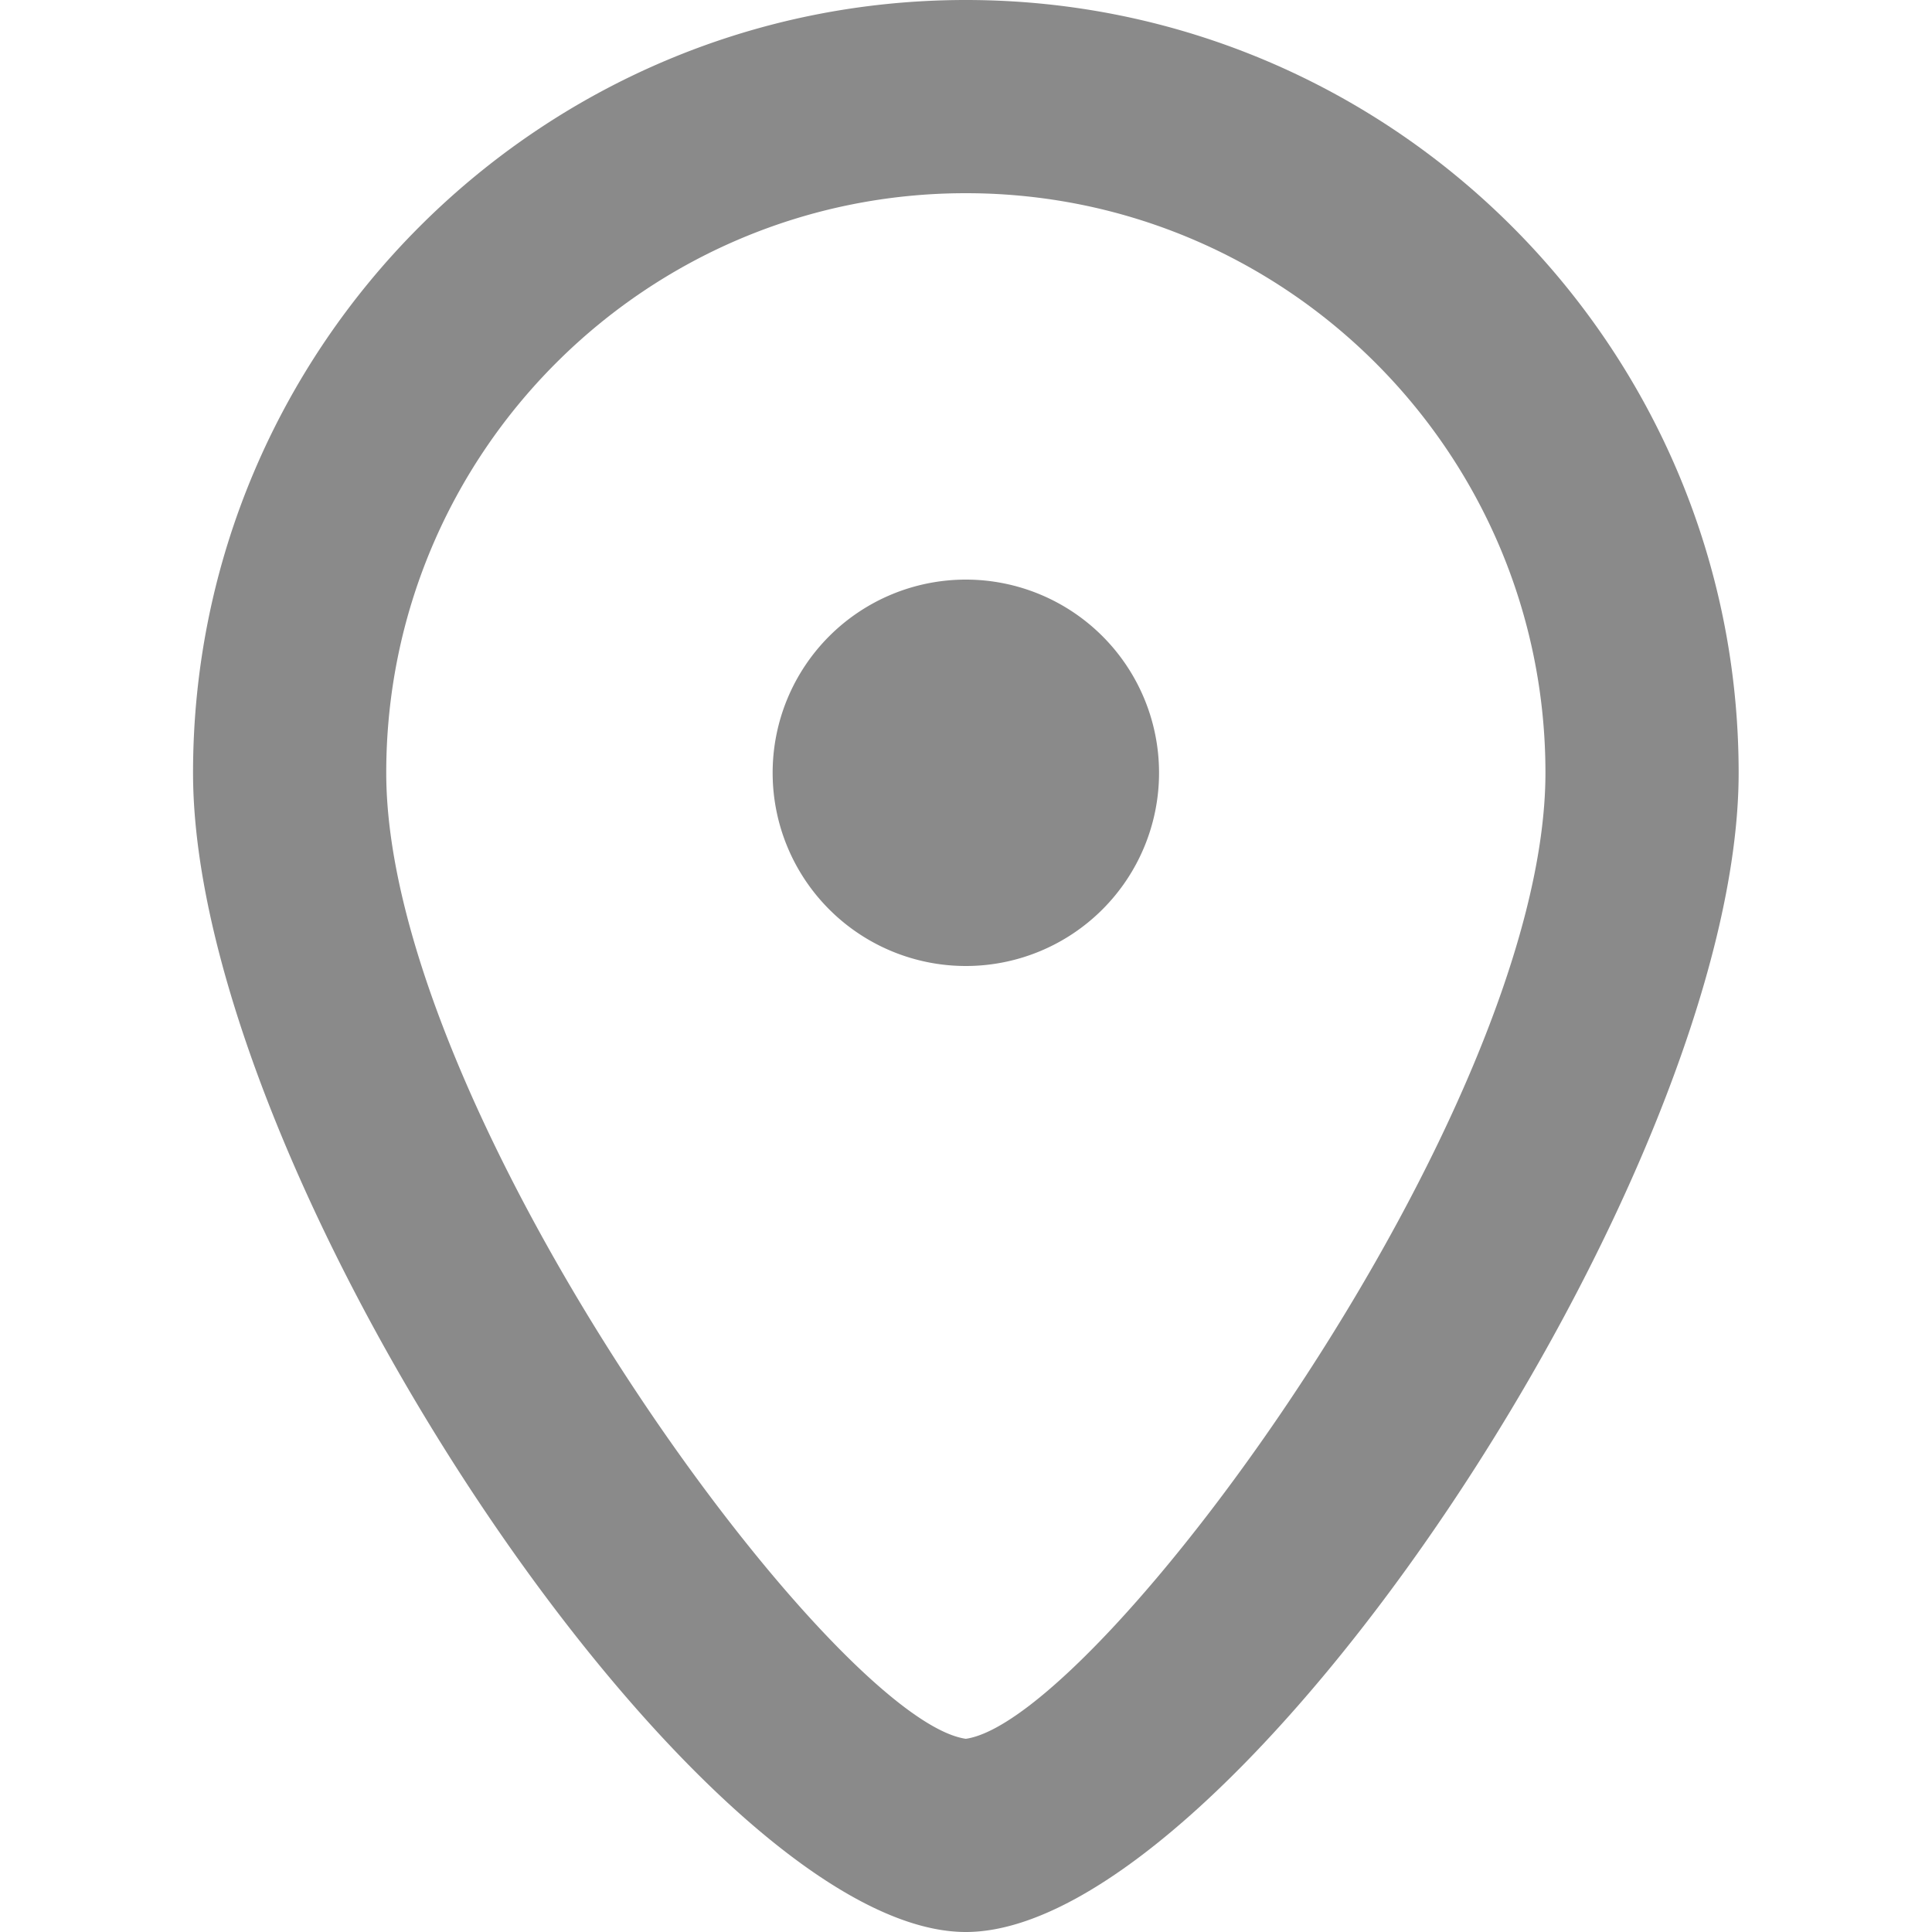 <?xml version="1.0" standalone="no"?><!DOCTYPE svg PUBLIC "-//W3C//DTD SVG 1.1//EN" "http://www.w3.org/Graphics/SVG/1.1/DTD/svg11.dtd"><svg t="1614747303498" class="icon" viewBox="0 0 1024 1024" version="1.1" xmlns="http://www.w3.org/2000/svg" p-id="9462" xmlns:xlink="http://www.w3.org/1999/xlink" width="200" height="200"><defs><style type="text/css"></style></defs><path d="M511.917 0c-225.92 0-409.6 183.68-409.6 409.6 0 212.48 268.16 614.4 409.6 614.4s409.6-401.92 409.6-614.4c0-225.92-183.68-409.6-409.6-409.6z m0 921.6c-71.04-10.24-307.2-332.16-307.2-512 0-169.6 137.6-307.2 307.2-307.2s307.2 137.6 307.2 307.2c0 179.84-236.16 501.76-307.2 512z m0-409.6a102.4 102.4 0 1 0 0-204.8 102.4 102.4 0 0 0 0 204.8z" p-id="9463" fill="#8a8a8a"></path></svg>